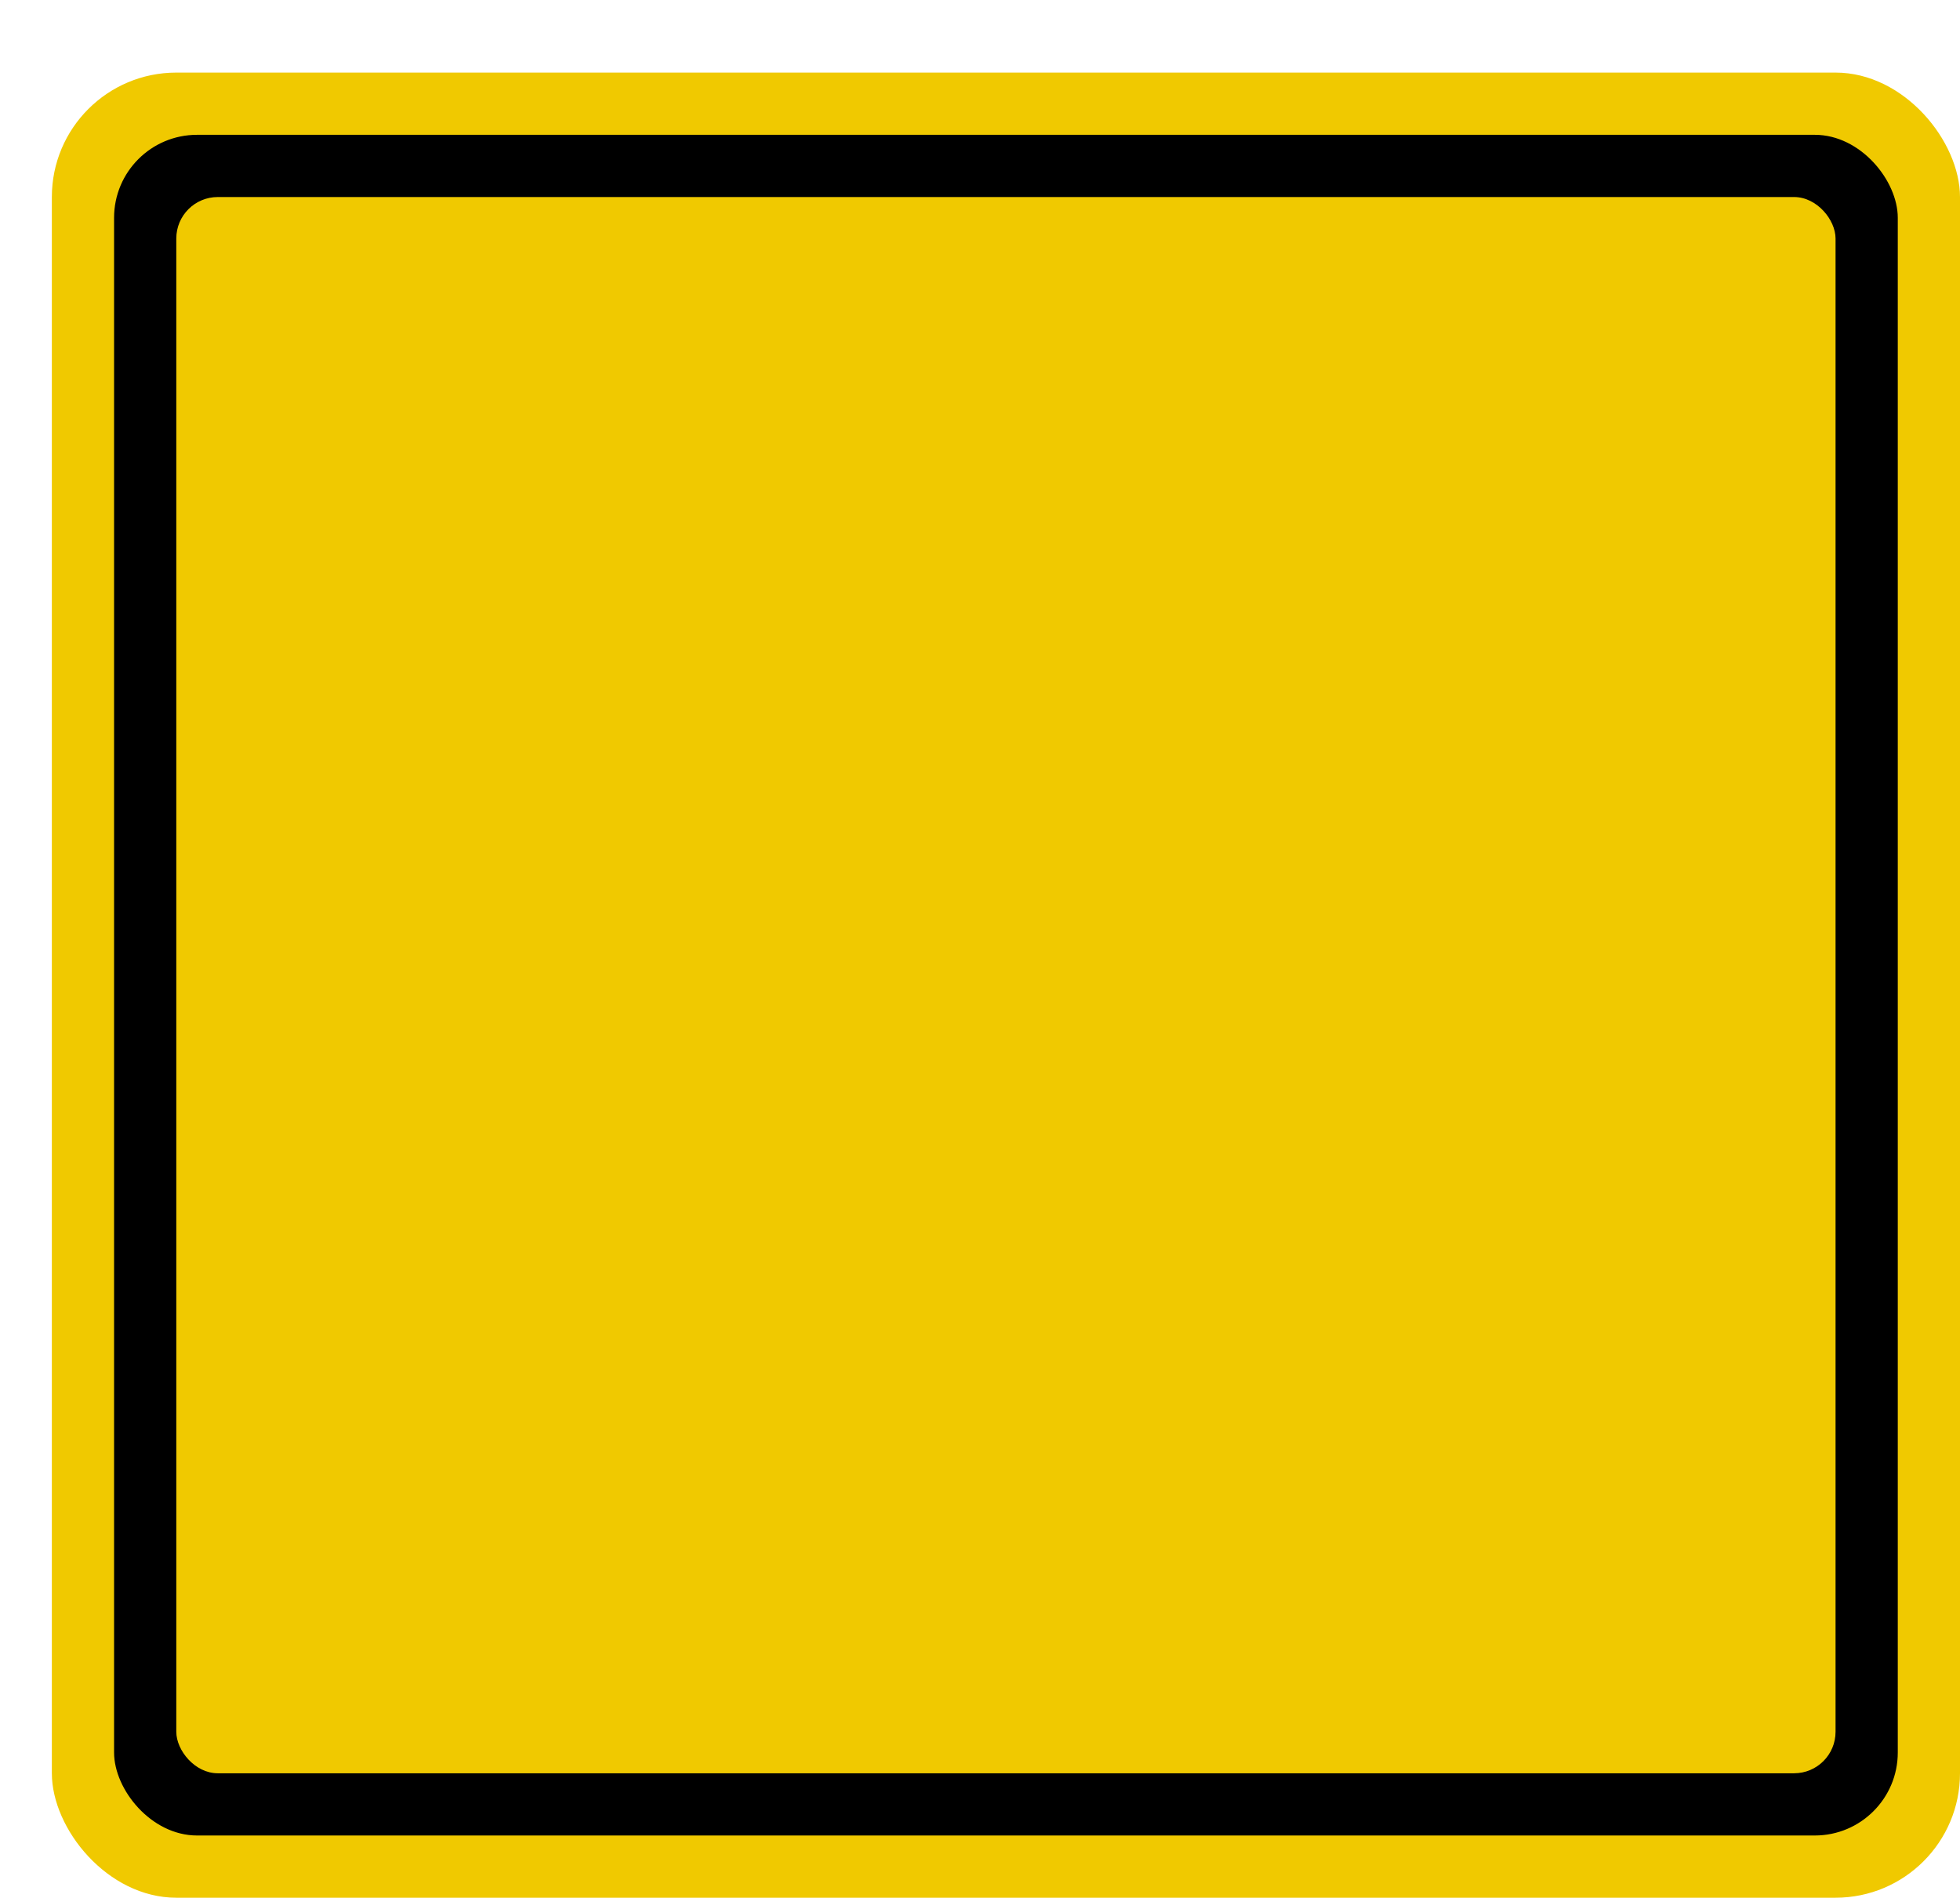 <svg xmlns='http://www.w3.org/2000/svg' width='100%' height='100%' viewBox='0 0 47.25 45.75'>
<rect x='1.25' y='1.75' height='44' width='46' rx='3' fill='#f0c900'/>
<rect x='2.75' y='3.25' height='41.0' width='43.0' rx='2' fill='black'/>
<rect x='4.25' y='4.75' height='38.0' width='40.0' rx='1' fill='#f0c900'/>
</svg>

